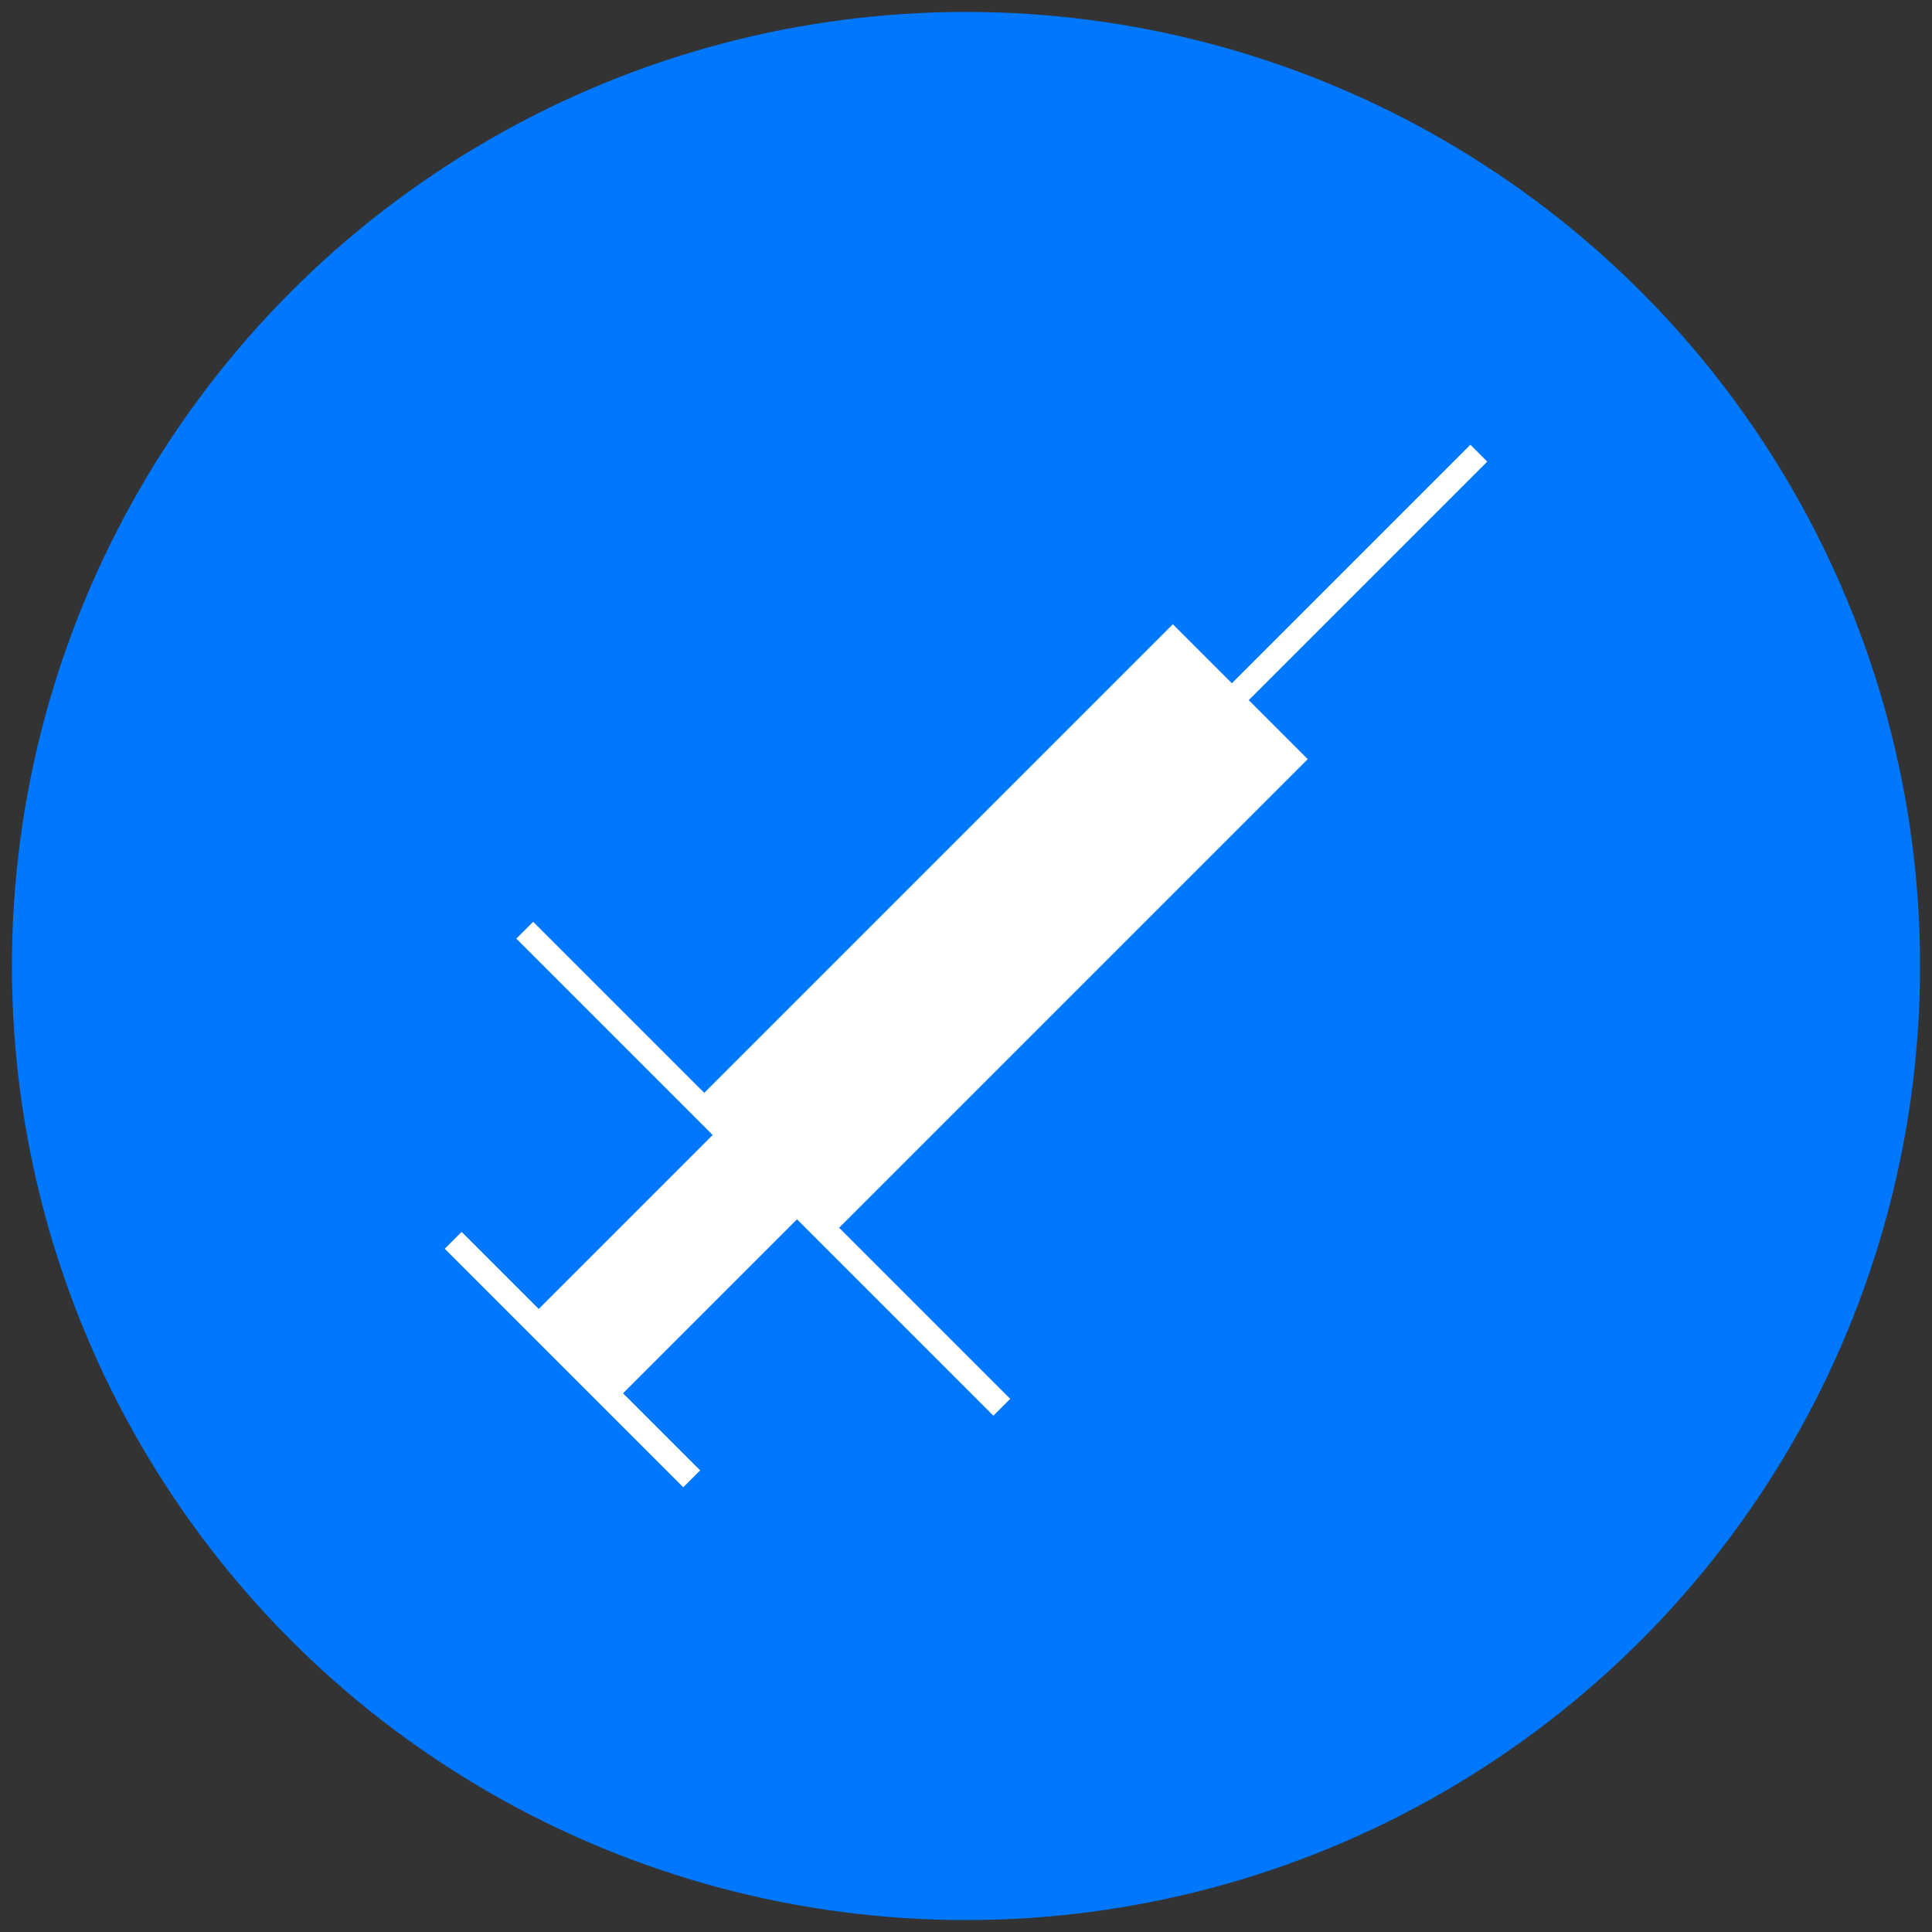 <?xml version="1.0" encoding="UTF-8"?><svg xmlns="http://www.w3.org/2000/svg" version="1.1" width="81px" height="81px" viewBox="-0.5 -0.5 81 81"><rect x="-0.5" y="-0.5" width="81" height="81" fill="#333333" stroke="none"/><g><ellipse cx="40" cy="40" rx="40" ry="40" fill="#0077ff"/><path d="M 23.5 56.5 L 43.5 36.5" fill="none" stroke="#ffffff" stroke-width="5"/><path d="M 21.5 38.5 L 41.5 58.5" fill="none" stroke="#ffffff"/><path d="M 31.5 48.5 L 51.5 28.5" fill="none" stroke="#ffffff" stroke-width="8"/><path d="M 31.5 48.5 L 61.5 18.5" fill="none" stroke="#ffffff"/><path d="M 28.5 61.5 L 18.5 51.5" fill="none" stroke="#ffffff"/></g></svg>

